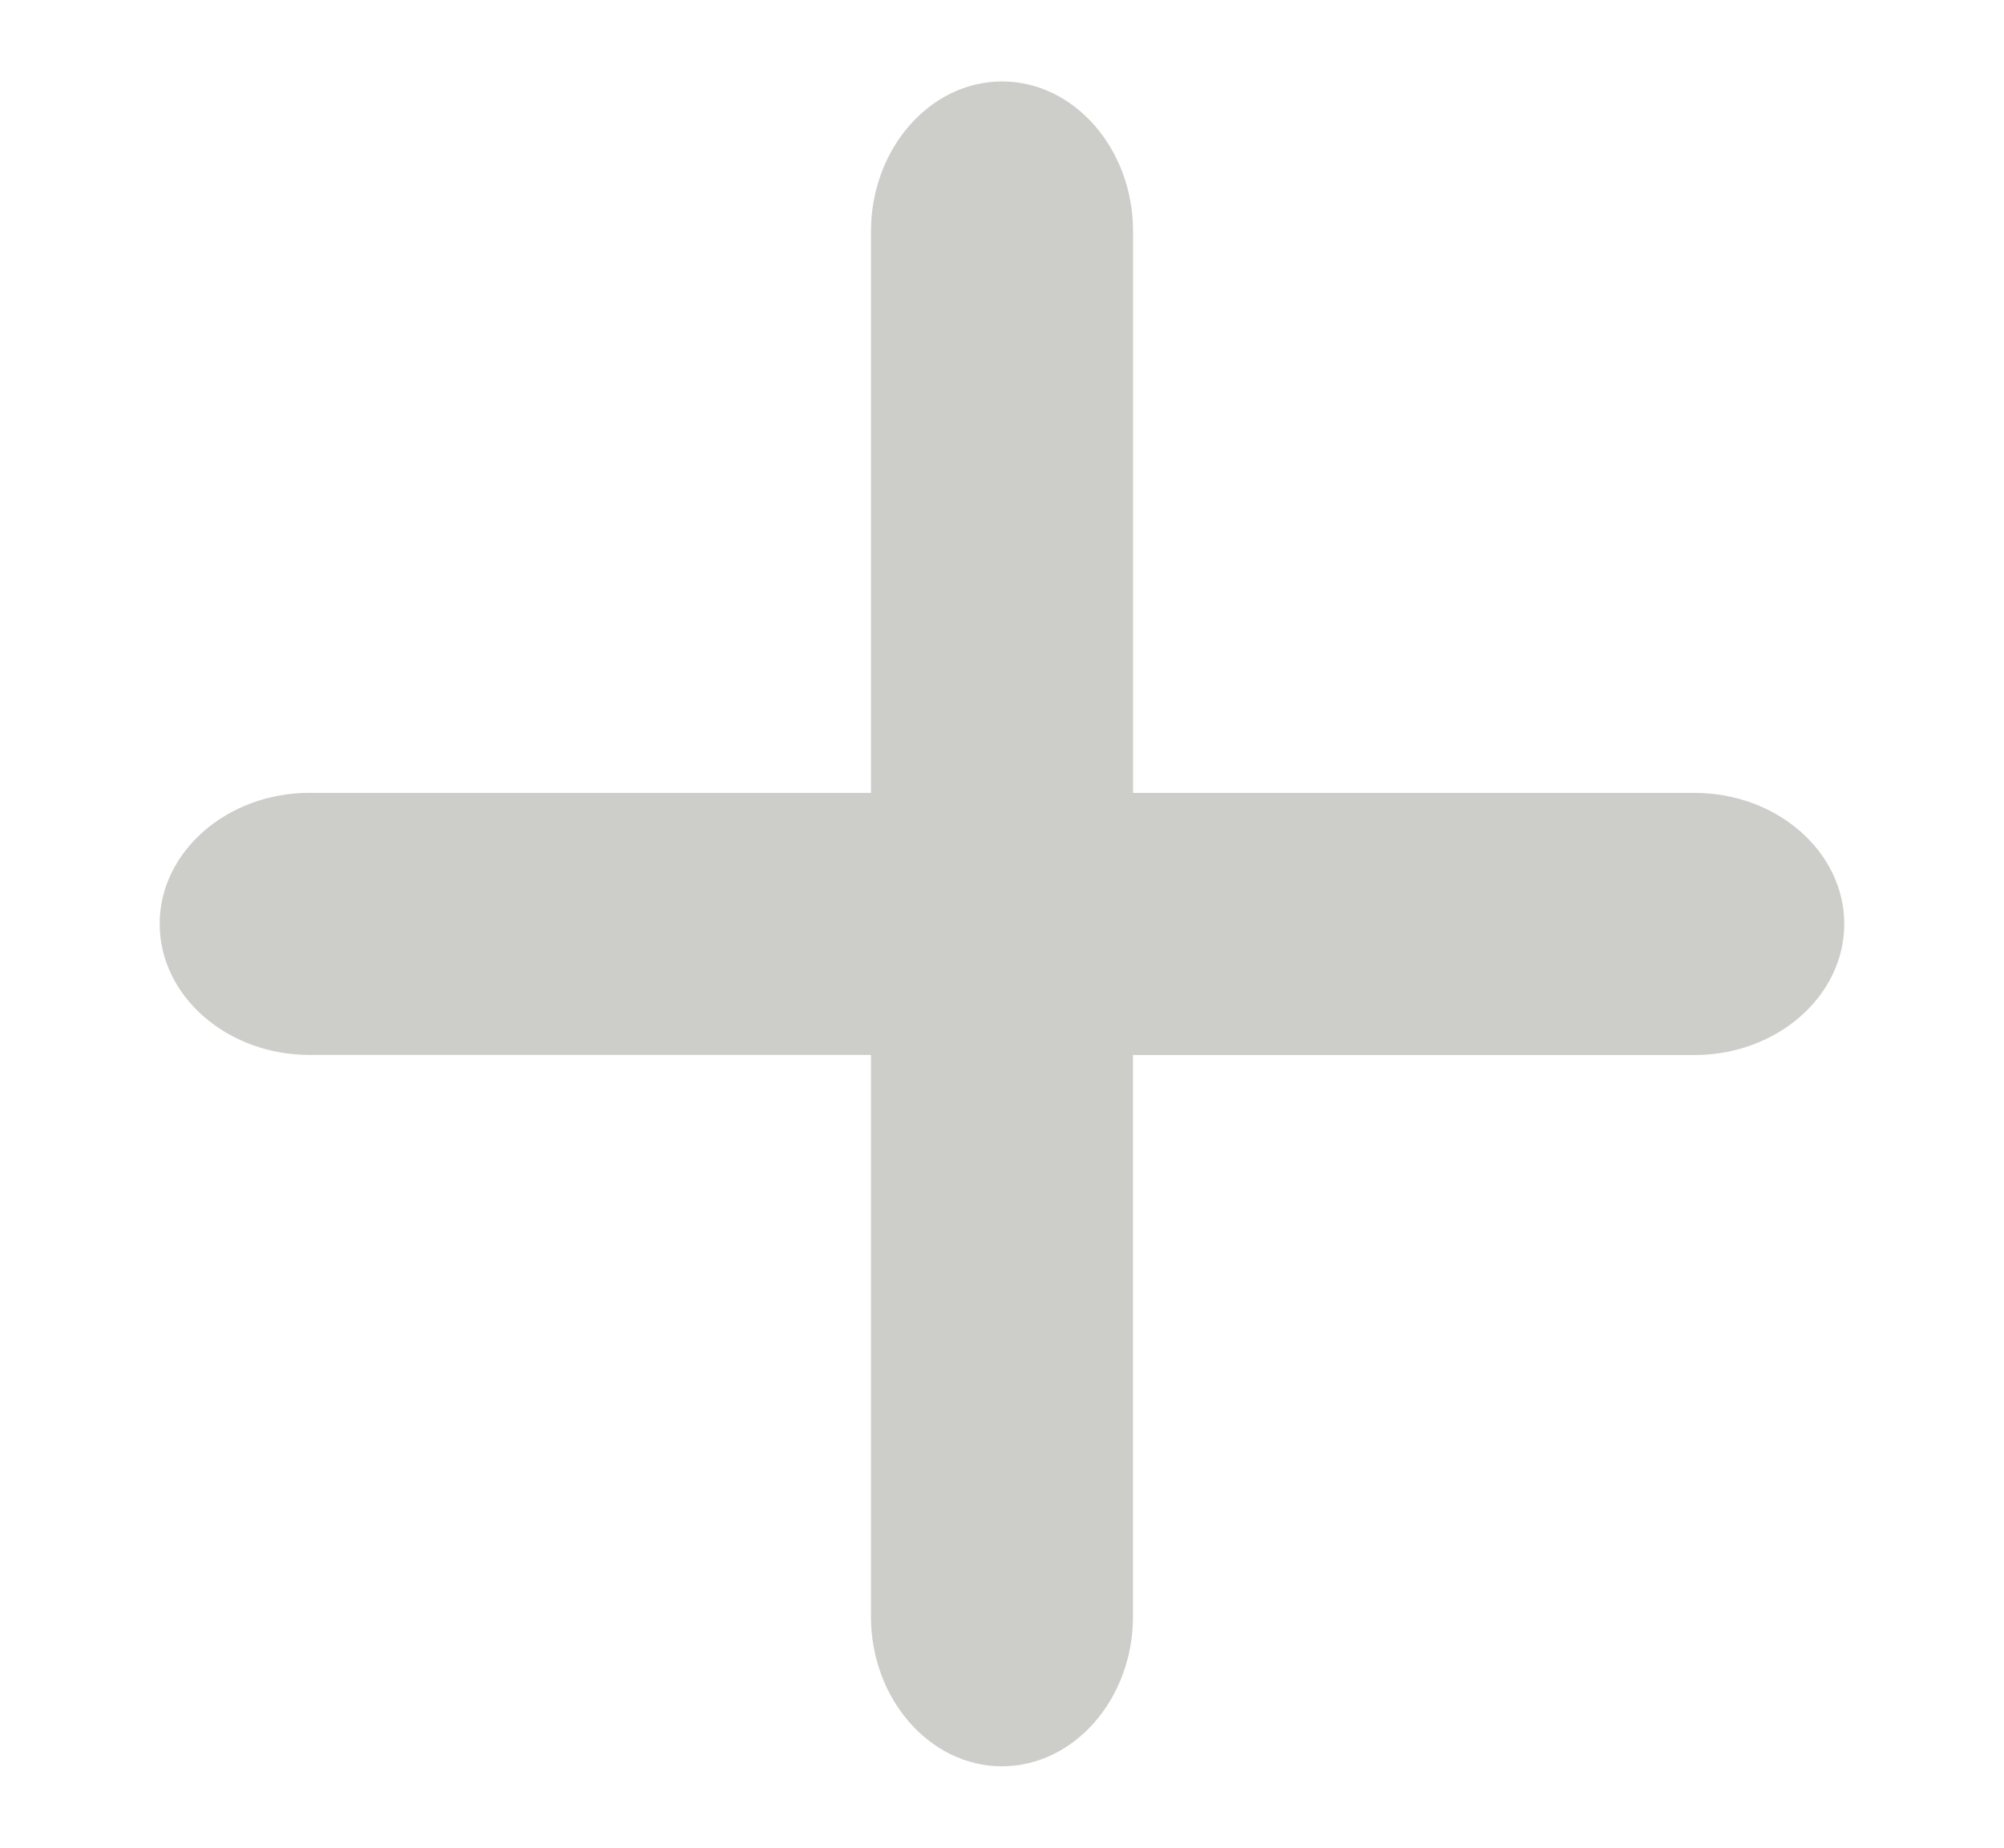 <?xml version="1.0" encoding="utf-8"?>
<!-- Generator: Adobe Illustrator 16.0.0, SVG Export Plug-In . SVG Version: 6.00 Build 0)  -->
<!DOCTYPE svg PUBLIC "-//W3C//DTD SVG 1.1//EN" "http://www.w3.org/Graphics/SVG/1.1/DTD/svg11.dtd">
<svg version="1.1" id="Layer_1" xmlns="http://www.w3.org/2000/svg" xmlns:xlink="http://www.w3.org/1999/xlink" x="0px" y="0px"
	 width="53.333px" height="49.167px" viewBox="0 0 53.333 49.167" enable-background="new 0 0 53.333 49.167" xml:space="preserve">
<path display="none" fill="#CDCDCA" d="M19.488,98.753c-0.065-0.195-0.131-0.455-0.131-0.652c0-0.458,0.196-0.915,0.653-1.371
	l23.776-21.229c0.326-0.262,0.653-0.393,0.916-0.393l0.914,0.393L69.327,96.73c0.457,0.393,0.651,0.85,0.651,1.371
	c0,0.197-0.063,0.457-0.131,0.652c-0.261,0.72-0.915,1.111-1.827,1.111h-3.788v21.359H50.058v-12.868
	c0-0.72-0.589-1.239-1.243-1.239h-8.164c-0.719,0-1.242,0.586-1.242,1.239v12.868H25.105V99.865h-3.789
	C20.402,99.865,19.814,99.473,19.488,98.753z"/>
<path display="none" fill="none" stroke="#CDCDCA" stroke-width="0.65" stroke-miterlimit="10" d="M19.488,98.753
	c-0.065-0.194-0.131-0.455-0.131-0.651c0-0.459,0.196-0.915,0.653-1.372l23.776-21.229c0.326-0.262,0.653-0.393,0.916-0.393
	l0.914,0.393L69.327,96.73c0.457,0.393,0.651,0.85,0.651,1.372c0,0.196-0.063,0.457-0.131,0.651
	c-0.261,0.72-0.915,1.111-1.827,1.111h-3.788v21.359H50.058v-12.867c0-0.721-0.589-1.242-1.243-1.242h-8.164
	c-0.719,0-1.242,0.588-1.242,1.242v12.867H25.105V99.865h-3.789C20.402,99.865,19.814,99.473,19.488,98.753z"/>
<g id="Your_Icon" display="none">
	<path display="inline" fill="none" stroke="#CDCDCA" stroke-width="0.65" stroke-miterlimit="10" d="M61.477,110.791
		c0,0-4.061,0.281-8.361,0.521c-1.6-1.793-1.382-6.299-1.18-8.412c1.676-1.846,3.156-4.189,4.034-6.848
		c0.091,0.146,0.192,0.275,0.329,0.348c1.5,0.826,1.127-2.552,1.199-3.977c0.073-1.426,1.127-3.301,0-3.301
		c-0.305,0-0.526,0.045-0.699,0.108c-0.207-8.146-2.155-14.491-11.98-14.491c-10.463,0-11.867,6.432-11.994,14.655
		c-0.164-0.144-0.455-0.272-0.986-0.272c-1.127,0-0.075,1.875,0,3.301c0.074,1.425-0.299,4.803,1.201,3.977
		c0.221-0.122,0.371-0.361,0.475-0.67c0.802,2.715,2.221,5.116,3.867,7.016c0.209,2.031,0.48,6.713-1.151,8.555
		c-4.323-0.235-8.368-0.51-8.368-0.51c-3.979,0-7.204,3.224-7.204,7.201v3.602H68.68v-3.602
		C68.68,114.016,65.454,110.791,61.477,110.791z"/>
</g>
<g id="Your_Icon_1_" display="none">
	<path display="inline" fill="#CDCDCA" d="M61.477,110.791c0,0-4.061,0.281-8.361,0.521c-1.6-1.793-1.382-6.299-1.18-8.412
		c1.676-1.844,3.156-4.189,4.034-6.85c0.091,0.148,0.192,0.277,0.329,0.35c1.5,0.826,1.127-2.553,1.199-3.977
		c0.073-1.426,1.127-3.301,0-3.301c-0.305,0-0.526,0.045-0.699,0.108c-0.207-8.146-2.155-14.491-11.98-14.491
		c-10.463,0-11.867,6.432-11.994,14.655c-0.164-0.144-0.455-0.272-0.986-0.272c-1.127,0-0.075,1.875,0,3.301
		c0.074,1.424-0.299,4.803,1.201,3.977c0.221-0.121,0.371-0.361,0.475-0.67c0.802,2.715,2.221,5.115,3.867,7.016
		c0.209,2.031,0.48,6.713-1.151,8.555c-4.323-0.235-8.368-0.512-8.368-0.512c-3.979,0-7.204,3.226-7.204,7.203v3.602H68.68v-3.602
		C68.68,114.016,65.454,110.791,61.477,110.791z"/>
</g>
<path display="none" fill="none" stroke="#CDCDCA" stroke-width="0.65" stroke-miterlimit="10" d="M63.1,94.68H48.155V79.735
	c0-2.192-1.568-3.985-3.486-3.985s-3.487,1.793-3.487,3.985V94.68H26.235c-2.192,0-3.985,1.569-3.985,3.487s1.793,3.486,3.985,3.486
	H41.18v14.944c0,2.192,1.568,3.985,3.486,3.985s3.487-1.793,3.487-3.985v-14.944H63.1c2.191,0,3.984-1.568,3.984-3.486
	S65.292,94.68,63.1,94.68z"/>
<path fill="#CDCDCA" d="M45.099,21.098H30.154V6.153c0-2.193-1.568-3.986-3.486-3.986S23.18,3.96,23.18,6.153v14.944H8.234
	c-2.192,0-3.985,1.569-3.985,3.485c0,1.92,1.793,3.488,3.985,3.488h14.945v14.947c0,2.189,1.568,3.982,3.486,3.982
	s3.487-1.793,3.487-3.982V28.073h14.946c2.191,0,3.984-1.567,3.984-3.488C49.083,22.667,47.291,21.098,45.099,21.098z"/>
<g display="none">
	<path display="inline" fill="none" stroke="#CDCDCA" stroke-width="0.65" stroke-miterlimit="10" d="M-32.227,3.33
		c0-1.345-1.356-2.492-1.688-3.73c-0.342-1.282,0.248-2.952-0.4-4.075c-0.658-1.14-2.406-1.457-3.33-2.382
		c-0.925-0.924-1.243-2.672-2.383-3.33c-1.124-0.65-2.794-0.061-4.075-0.402c-1.239-0.33-2.387-1.688-3.729-1.688
		c-1.344,0-2.49,1.357-3.73,1.688c-1.281,0.344-2.952-0.248-4.075,0.401c-1.139,0.657-1.458,2.405-2.382,3.331
		c-0.924,0.924-2.672,1.242-3.332,2.382c-0.648,1.122-0.059,2.793-0.4,4.074c-0.33,1.239-1.688,2.388-1.688,3.729
		c0,1.344,1.355,2.491,1.688,3.73c0.344,1.281-0.248,2.951,0.4,4.074c0.66,1.14,2.408,1.457,3.332,2.382
		c0.896,0.896,2.04,2.842,2.04,2.842c0.136,0.229,0.319,0.213,0.411-0.037l0.58-1.595l0.58-1.594
		c0.062-0.176,0.045-0.408-0.034-0.602c-2.86-2.062-4.731-5.414-4.731-9.201c0-6.256,5.088-11.344,11.342-11.344
		c6.256,0,11.345,5.088,11.345,11.344c0,3.787-1.872,7.141-4.733,9.201c-0.078,0.192-0.099,0.424-0.033,0.602l0.58,1.594l0.58,1.595
		c0.09,0.25,0.275,0.267,0.411,0.037c0,0,1.144-1.944,2.04-2.841c0.924-0.924,2.672-1.243,3.33-2.383
		c0.648-1.123,0.059-2.793,0.4-4.074C-33.583,5.819-32.227,4.673-32.227,3.33z"/>
	<path display="inline" fill="none" stroke="#CDCDCA" stroke-width="0.65" stroke-miterlimit="10" d="M-41.667,15.201
		l-0.539-1.482c-0.08-0.221-0.303-0.327-0.521-0.277c-0.912,0.461-1.895,0.796-2.927,0.997c-0.228,0.097-0.456,0.312-0.536,0.53
		l-0.448,1.232l-0.448,1.233c-0.092,0.249-0.096,0.646-0.01,0.884c0.088,0.237,0.232,0.635,0.323,0.887l5.112,14.049
		c0.092,0.25,0.259,0.256,0.371,0.016l3.279-7.027c0.111-0.242,0.129-0.645,0.038-0.895l-2.823-7.758
		c-0.045-0.123-0.105-0.289-0.166-0.453l0,0L-41.667,15.201z"/>
	<path display="inline" fill="none" stroke="#CDCDCA" stroke-width="0.65" stroke-miterlimit="10" d="M-48.27,17.488
		c0.032-0.09,0.074-0.203,0.118-0.32l0.027-0.076l0.021-0.065c0.045-0.12,0.089-0.239,0.122-0.334
		c0.081-0.219,0.222-0.604,0.312-0.854l0.271-0.783c0.062-0.17,0.028-0.316-0.062-0.398c-0.123,0.01-0.248,0.018-0.373,0.018
		c-0.203,0-0.4-0.021-0.601-0.03c-0.198-0.013-0.399-0.015-0.593-0.035c-0.208-0.021-0.41-0.062-0.615-0.094
		c-1.176-0.188-2.288-0.56-3.314-1.081c-0.211-0.04-0.424,0.066-0.502,0.279l-1.246,3.425h-0.002
		c-0.06,0.163-0.119,0.329-0.164,0.452l-2.823,7.758c-0.091,0.25-0.073,0.652,0.039,0.895l3.278,7.028
		c0.112,0.239,0.279,0.233,0.369-0.017l5.113-14.049c0.092-0.25,0.236-0.648,0.323-0.887l0.086-0.234
		C-48.41,17.876-48.326,17.645-48.27,17.488z"/>
	<path display="inline" fill="none" stroke="#CDCDCA" stroke-width="0.65" stroke-miterlimit="10" d="M-50.074,13.326
		c0.203,0.047,0.412,0.08,0.621,0.113c0.203,0.032,0.406,0.068,0.613,0.09c0.33,0.031,0.666,0.051,1.006,0.051
		c0.338,0,0.674-0.02,1.006-0.051c0.207-0.021,0.408-0.058,0.613-0.09c0.209-0.033,0.416-0.066,0.621-0.113
		c1.012-0.228,1.967-0.604,2.842-1.105c0.162-0.094,0.319-0.188,0.476-0.29c0.157-0.103,0.312-0.212,0.464-0.322
		c2.557-1.866,4.229-4.877,4.229-8.278c0-5.654-4.599-10.252-10.252-10.252c-5.651,0-10.25,4.598-10.25,10.252
		c0,3.401,1.672,6.412,4.229,8.278c0.151,0.11,0.306,0.222,0.464,0.322c0.154,0.103,0.312,0.196,0.475,0.29
		C-52.041,12.722-51.087,13.1-50.074,13.326z"/>
</g>
<g display="none">
	<path display="inline" fill="#CDCDCA" d="M-33.477,60.578c0-1.344-1.356-2.49-1.688-3.729c-0.342-1.283,0.248-2.953-0.4-4.076
		c-0.658-1.139-2.406-1.457-3.33-2.381c-0.925-0.924-1.243-2.672-2.383-3.332c-1.124-0.648-2.794-0.059-4.075-0.4
		c-1.239-0.332-2.387-1.688-3.729-1.688c-1.344,0-2.49,1.355-3.73,1.688c-1.281,0.344-2.952-0.248-4.075,0.4
		c-1.139,0.658-1.458,2.408-2.382,3.332c-0.924,0.922-2.672,1.242-3.332,2.381c-0.648,1.123-0.059,2.793-0.4,4.076
		c-0.33,1.238-1.688,2.385-1.688,3.729s1.355,2.49,1.688,3.729c0.344,1.283-0.248,2.953,0.4,4.076
		c0.66,1.14,2.408,1.457,3.332,2.381c0.896,0.896,2.04,2.843,2.04,2.843c0.136,0.229,0.319,0.212,0.411-0.038l0.58-1.594l0.58-1.594
		c0.062-0.176,0.045-0.409-0.034-0.602c-2.86-2.062-4.731-5.414-4.731-9.201c0-6.256,5.088-11.344,11.342-11.344
		c6.256,0,11.345,5.088,11.345,11.344c0,3.787-1.872,7.141-4.733,9.201c-0.078,0.191-0.099,0.424-0.033,0.602l0.58,1.594l0.58,1.594
		c0.09,0.25,0.275,0.27,0.411,0.038c0,0,1.144-1.944,2.04-2.842c0.924-0.925,2.672-1.243,3.33-2.382
		c0.648-1.123,0.059-2.795,0.4-4.076C-34.833,63.068-33.477,61.921-33.477,60.578z"/>
	<path display="inline" fill="#CDCDCA" d="M-42.917,72.449l-0.539-1.48c-0.08-0.223-0.303-0.327-0.521-0.277
		c-0.912,0.46-1.895,0.795-2.927,0.997c-0.228,0.097-0.456,0.312-0.536,0.53l-0.448,1.232l-0.448,1.233
		c-0.092,0.249-0.096,0.646-0.01,0.884c0.088,0.237,0.232,0.635,0.323,0.887l5.112,14.049c0.092,0.25,0.259,0.256,0.371,0.016
		l3.279-7.027c0.111-0.242,0.129-0.645,0.038-0.895l-2.823-7.758c-0.045-0.125-0.105-0.289-0.166-0.453l0,0L-42.917,72.449z"/>
	<path display="inline" fill="#CDCDCA" d="M-49.52,74.738c0.032-0.09,0.074-0.203,0.118-0.32l0.027-0.078l0.021-0.063
		c0.045-0.122,0.089-0.241,0.122-0.334c0.081-0.219,0.222-0.604,0.312-0.854l0.271-0.785c0.062-0.168,0.028-0.314-0.062-0.395
		c-0.123,0.006-0.248,0.014-0.373,0.014c-0.203,0-0.4-0.02-0.601-0.029c-0.198-0.012-0.399-0.014-0.593-0.034
		c-0.208-0.021-0.41-0.062-0.615-0.094c-1.176-0.19-2.288-0.56-3.314-1.082c-0.211-0.04-0.424,0.067-0.502,0.28l-1.246,3.425h-0.002
		c-0.06,0.163-0.119,0.329-0.164,0.452l-2.823,7.758c-0.091,0.25-0.073,0.652,0.039,0.895l3.278,7.028
		c0.112,0.241,0.279,0.233,0.369-0.017l5.113-14.049c0.092-0.25,0.236-0.648,0.323-0.887l0.086-0.234
		C-49.66,75.126-49.576,74.895-49.52,74.738z"/>
	<path display="inline" fill="#CDCDCA" d="M-51.324,70.576c0.203,0.047,0.412,0.08,0.621,0.112c0.203,0.032,0.406,0.069,0.613,0.091
		c0.33,0.031,0.666,0.051,1.006,0.051c0.338,0,0.674-0.02,1.006-0.051c0.207-0.021,0.408-0.059,0.613-0.091
		c0.209-0.032,0.416-0.065,0.621-0.112c1.012-0.228,1.967-0.604,2.842-1.105c0.162-0.094,0.319-0.188,0.476-0.29
		c0.157-0.103,0.312-0.212,0.464-0.323c2.557-1.865,4.229-4.877,4.229-8.277c0-5.654-4.599-10.252-10.252-10.252
		c-5.651,0-10.25,4.598-10.25,10.252c0,3.4,1.672,6.412,4.229,8.277c0.151,0.111,0.306,0.221,0.464,0.323
		c0.154,0.103,0.312,0.196,0.475,0.29C-53.291,69.972-52.337,70.349-51.324,70.576z"/>
</g>
</svg>
